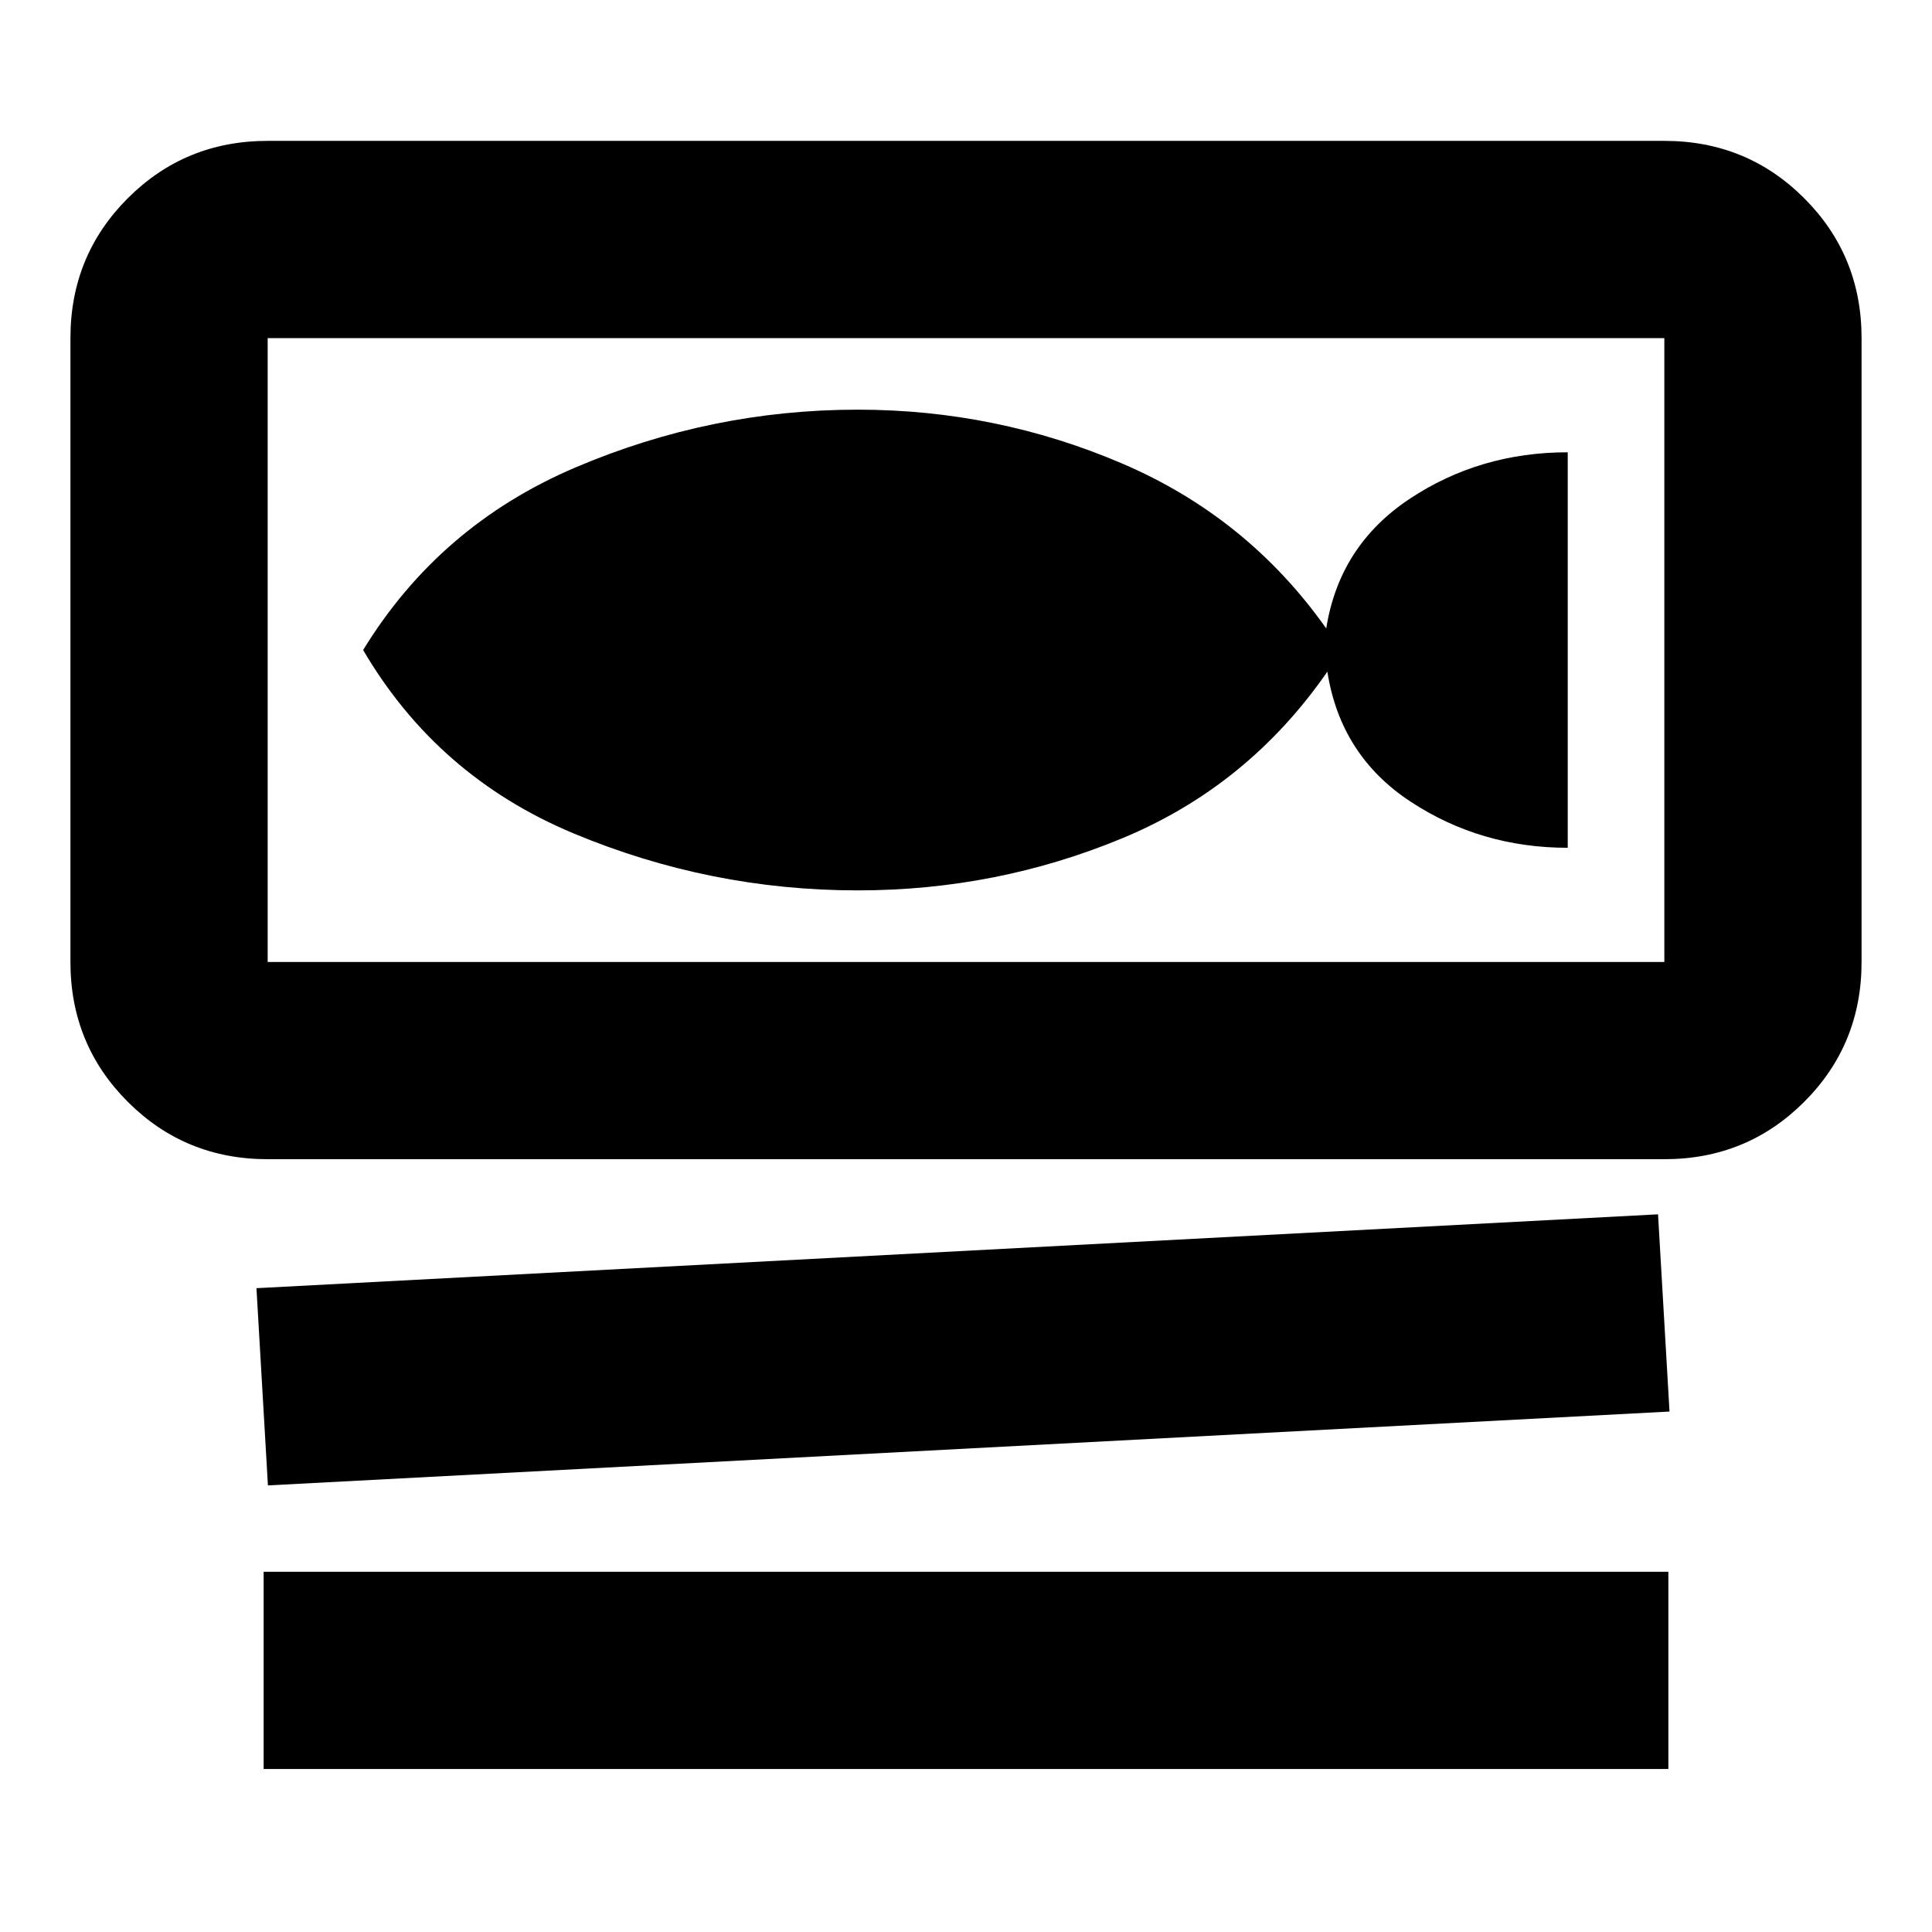 <svg xmlns="http://www.w3.org/2000/svg" height="20" viewBox="0 -960 960 960" width="20"><path d="M133-384q-41 0-69.5-28.5T35-482v-310q0-41 28.5-69.5T133-890h694q41 0 69.5 28.5T925-792v310q0 41-28.5 69.5T827-384H133Zm0-408v310h694v-310H133Zm.13 570.09-5.7-98 696.44-36.7 5.7 98-696.44 36.7ZM131-81v-98h698v98H131Zm295.22-436.57q69.05 0 131.55-25.95 62.49-25.96 101.79-82.74 6.53 41.74 41.4 64.63 34.87 22.89 78.04 22.89v-196.52q-43.74 0-78.61 23.17-34.87 23.18-41.39 64.35-39.17-55.35-101.59-82.02-62.41-26.68-131.19-26.68-73 0-140.46 28.79Q218.3-698.87 180.44-637q36.86 62.87 104.65 91.15 67.78 28.28 141.13 28.28ZM133-792v310-310Z"/></svg>